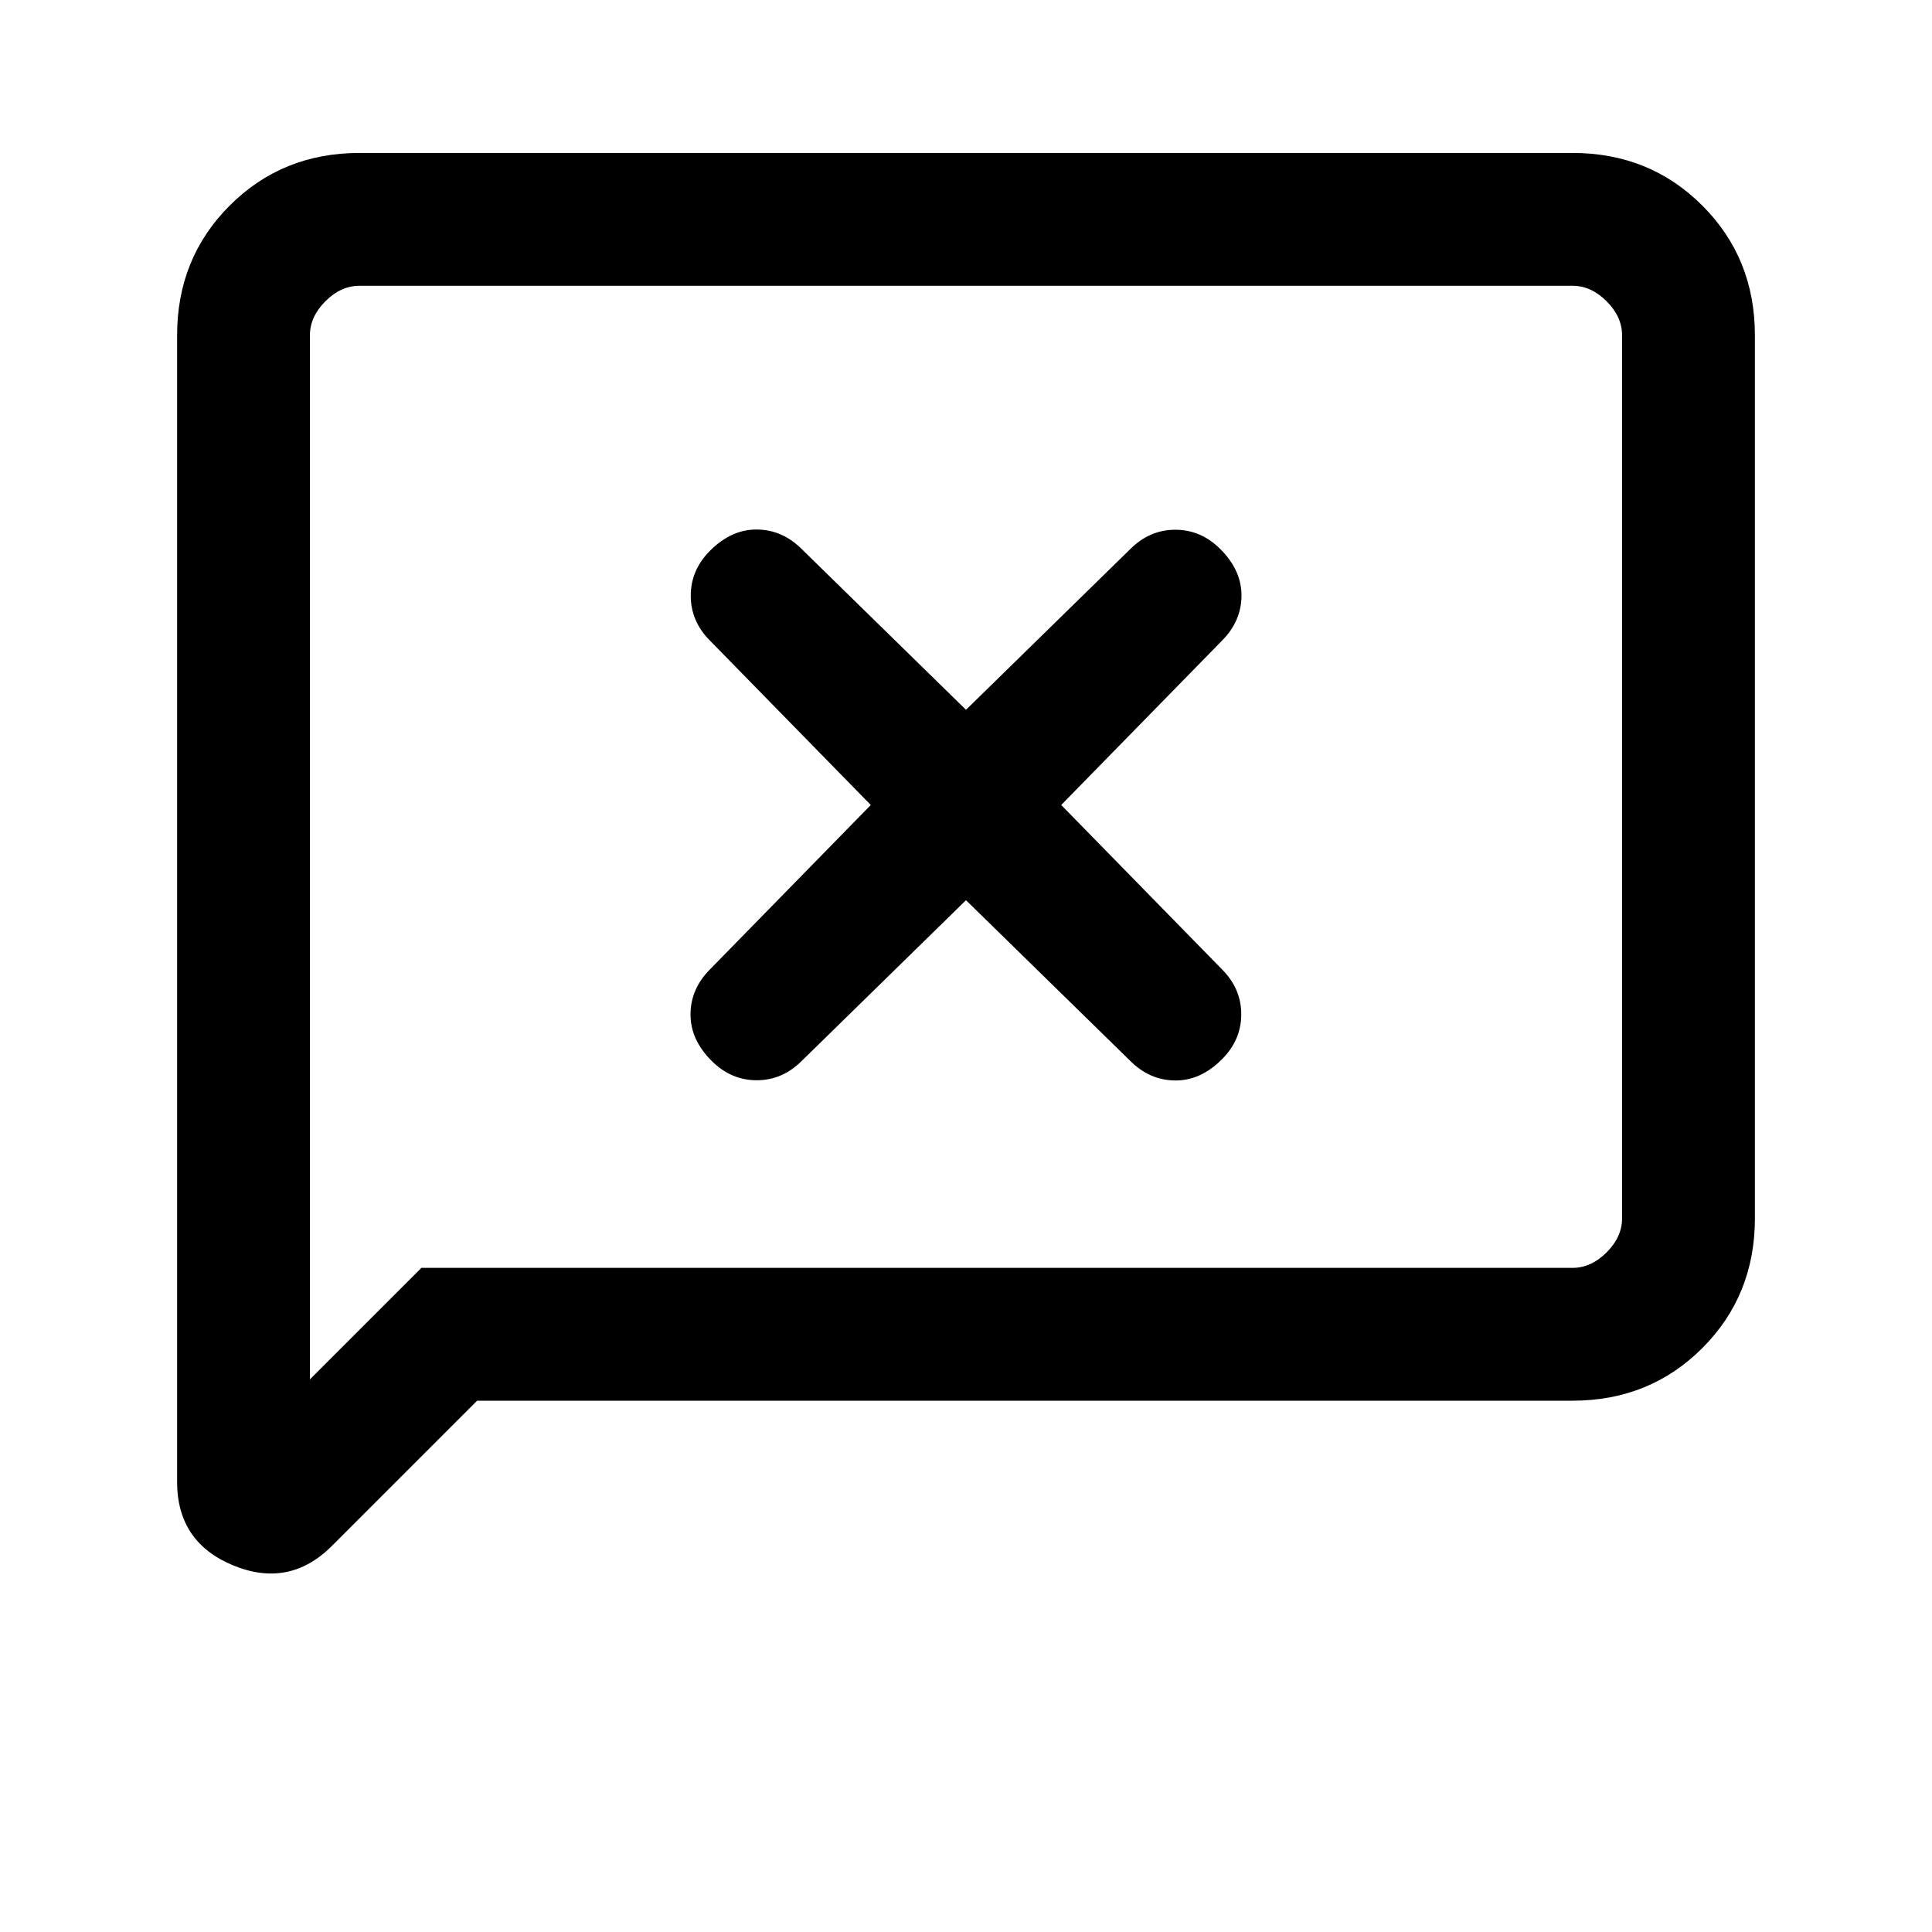 <svg xmlns="http://www.w3.org/2000/svg" height="24" viewBox="0 96 960 960" width="24"><path d="m237.077 792-72.154 72.154q-21.154 21.154-49.039 9.681Q88 862.361 88 832.308V262.615q0-38.34 26.137-64.478Q140.275 172 178.615 172h602.77q38.34 0 64.478 26.137Q872 224.275 872 262.615v438.77q0 38.34-26.137 64.478Q819.725 792 781.385 792H237.077Zm-27.693-66h572.001q9.23 0 16.923-7.692Q806 710.615 806 701.385v-438.77q0-9.23-7.692-16.923Q790.615 238 781.385 238h-602.77q-9.23 0-16.923 7.692Q154 253.385 154 262.615v518.769L209.384 726ZM154 726V238v488Zm326-182.692 81.615 79.846q9.616 9.615 22.27 9.731 12.654.115 23.269-10.5 9.615-9.616 9.615-22.385 0-12.769-9.615-22.385L527.308 496l79.846-81.615q9.615-9.616 9.731-22.27.115-12.654-10.5-23.269-9.616-9.615-22.385-9.615-12.769 0-22.385 9.615L480 448.692l-81.615-79.846q-9.616-9.615-22.27-9.731-12.654-.115-23.269 10.5-9.615 9.616-9.615 22.385 0 12.769 9.615 22.385L432.692 496l-79.846 81.615q-9.615 9.616-9.731 22.27-.115 12.654 10.5 23.269 9.616 9.615 22.385 9.615 12.769 0 22.385-9.615L480 543.308Z"/></svg>